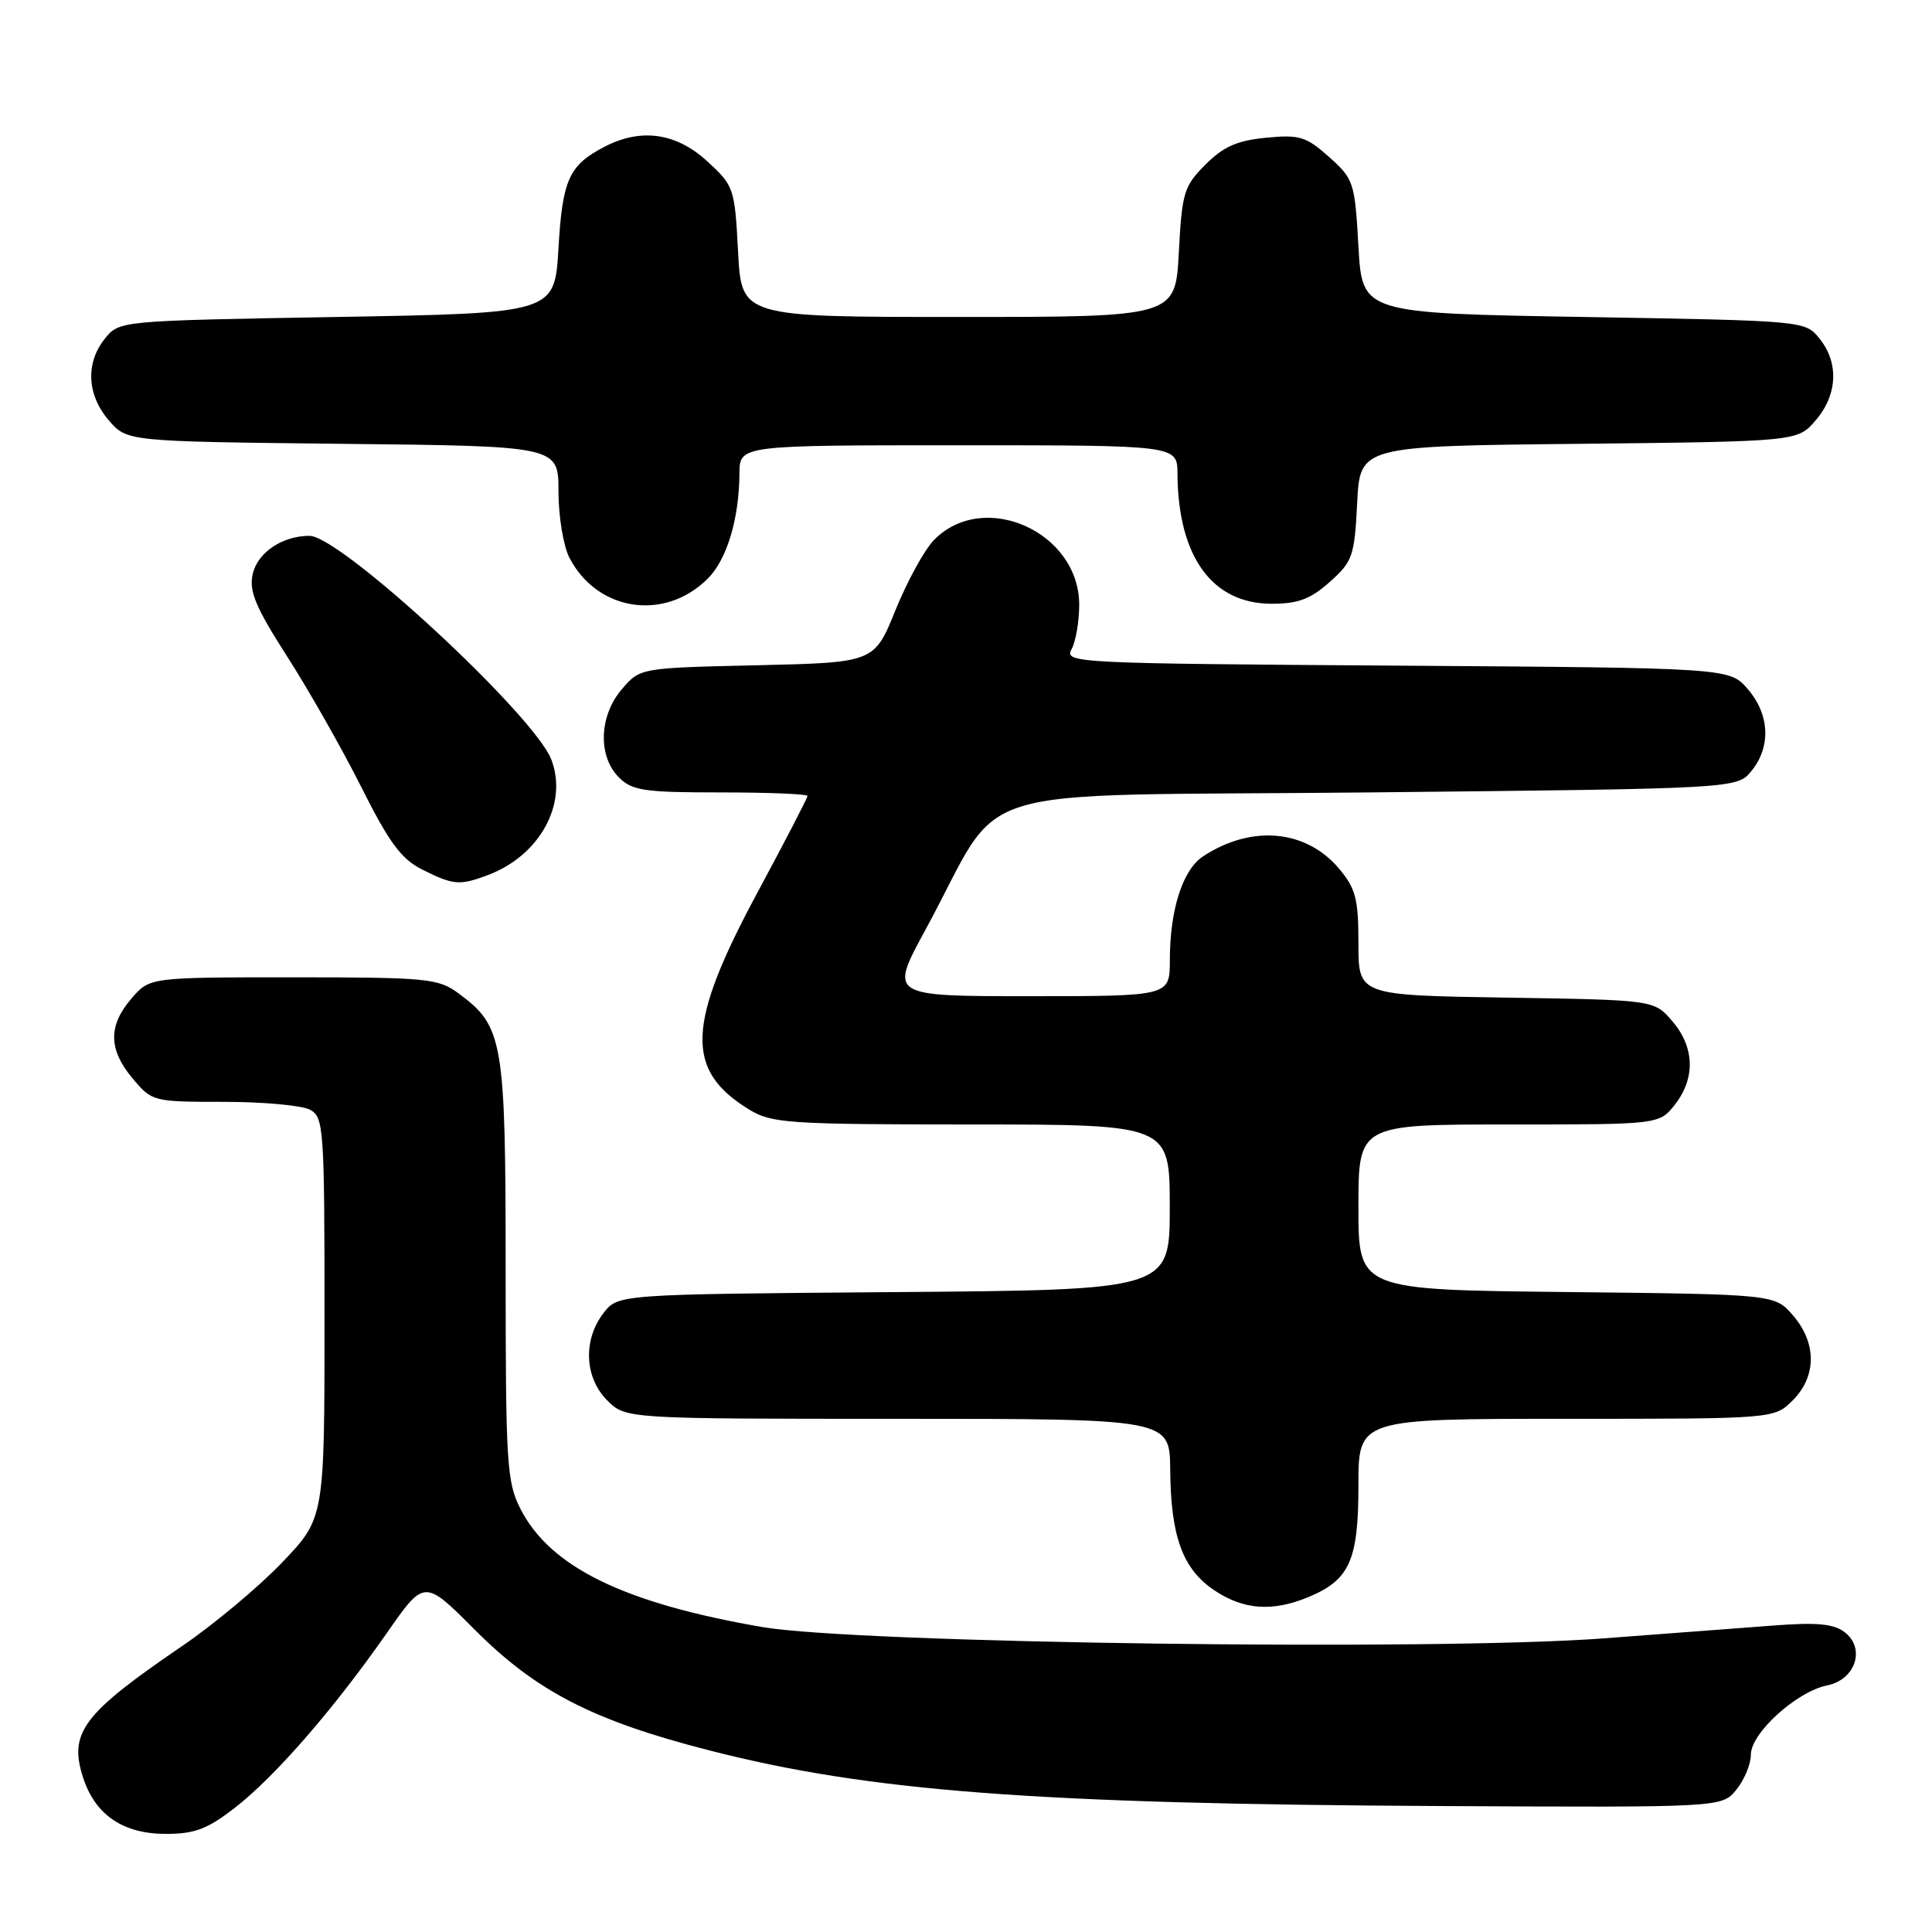 <?xml version="1.0" encoding="UTF-8" standalone="no"?>
<!DOCTYPE svg PUBLIC "-//W3C//DTD SVG 1.1//EN" "http://www.w3.org/Graphics/SVG/1.1/DTD/svg11.dtd" >
<svg xmlns="http://www.w3.org/2000/svg" xmlns:xlink="http://www.w3.org/1999/xlink" version="1.1" viewBox="0 0 256 256">
 <g >
 <path fill="currentColor"
d=" M 31.21 239.47 C 36.51 235.33 44.27 226.40 51.26 216.38 C 56.23 209.25 56.23 209.25 62.87 215.91 C 71.04 224.11 78.55 227.98 94.00 231.94 C 115.14 237.36 137.18 239.04 190.83 239.31 C 228.16 239.50 228.16 239.50 230.08 237.14 C 231.14 235.84 232.00 233.75 232.00 232.49 C 232.00 229.64 238.07 224.14 242.09 223.33 C 245.88 222.57 247.24 218.41 244.40 216.25 C 242.96 215.16 240.68 214.95 235.00 215.39 C 230.88 215.70 220.76 216.47 212.51 217.09 C 190.17 218.78 113.51 217.75 101.00 215.59 C 82.67 212.43 72.91 207.66 68.96 199.93 C 67.15 196.38 67.00 193.92 67.00 168.29 C 67.00 137.72 66.70 135.99 60.68 131.57 C 58.06 129.65 56.50 129.50 38.84 129.50 C 19.83 129.50 19.83 129.50 17.42 132.31 C 14.31 135.92 14.36 139.08 17.59 142.92 C 20.14 145.96 20.30 146.00 29.65 146.00 C 34.87 146.00 40.00 146.47 41.07 147.04 C 42.90 148.02 43.00 149.39 43.00 174.61 C 43.00 201.15 43.00 201.15 37.40 207.02 C 34.32 210.24 28.36 215.23 24.15 218.10 C 10.92 227.11 9.06 229.61 11.04 235.63 C 12.65 240.51 16.34 243.00 21.97 243.00 C 25.83 243.00 27.48 242.37 31.21 239.47 Z  M 173.40 211.61 C 178.85 209.33 180.00 206.74 180.00 196.78 C 180.00 188.00 180.00 188.00 207.55 188.00 C 235.09 188.00 235.09 188.00 237.55 185.55 C 240.72 182.37 240.74 177.97 237.59 174.31 C 235.18 171.50 235.18 171.50 207.59 171.20 C 180.00 170.91 180.00 170.91 180.00 159.95 C 180.00 149.00 180.00 149.00 199.93 149.00 C 219.85 149.00 219.85 149.00 221.93 146.37 C 224.67 142.87 224.55 138.75 221.59 135.31 C 219.18 132.50 219.18 132.50 199.59 132.19 C 180.00 131.88 180.00 131.88 180.00 125.02 C 180.00 119.11 179.64 117.73 177.44 115.11 C 173.06 109.91 165.85 109.25 159.43 113.46 C 156.71 115.23 155.01 120.54 155.01 127.25 C 155.00 132.00 155.00 132.00 136.42 132.00 C 117.84 132.00 117.84 132.00 122.60 123.25 C 133.47 103.29 126.13 105.57 181.41 105.00 C 230.18 104.50 230.18 104.50 232.09 102.14 C 234.69 98.93 234.49 94.68 231.59 91.31 C 229.17 88.50 229.17 88.50 185.08 88.20 C 142.23 87.91 141.01 87.85 141.99 86.02 C 142.55 84.98 143.00 82.34 143.00 80.14 C 143.00 70.48 130.38 64.83 123.78 71.53 C 122.52 72.80 120.23 76.98 118.67 80.81 C 115.85 87.79 115.85 87.79 100.34 88.15 C 84.82 88.50 84.82 88.50 82.41 91.31 C 79.38 94.83 79.19 100.19 82.00 103.00 C 83.77 104.77 85.33 105.00 95.50 105.00 C 101.82 105.00 107.00 105.21 107.00 105.47 C 107.00 105.72 104.03 111.46 100.39 118.22 C 90.95 135.76 90.72 141.81 99.30 147.04 C 102.26 148.84 104.49 148.99 128.75 149.00 C 155.00 149.00 155.00 149.00 155.00 159.96 C 155.00 170.93 155.00 170.93 118.44 171.21 C 81.88 171.50 81.88 171.50 79.96 174.00 C 77.23 177.55 77.45 182.54 80.45 185.55 C 82.91 188.00 82.91 188.00 118.95 188.00 C 155.00 188.00 155.00 188.00 155.06 194.75 C 155.13 203.59 156.70 207.90 160.90 210.72 C 164.79 213.33 168.62 213.60 173.40 211.61 Z  M 64.68 115.94 C 71.53 113.35 75.28 106.50 73.06 100.66 C 70.82 94.78 45.13 71.00 41.01 71.00 C 37.40 71.00 34.11 73.22 33.48 76.09 C 32.98 78.35 33.87 80.46 38.05 86.99 C 40.91 91.44 45.33 99.23 47.87 104.29 C 51.60 111.72 53.18 113.84 56.00 115.25 C 60.09 117.29 60.92 117.36 64.68 115.94 Z  M 93.79 76.66 C 96.32 74.13 97.94 68.76 97.98 62.75 C 98.00 59.00 98.00 59.00 127.00 59.00 C 156.00 59.00 156.00 59.00 156.02 62.75 C 156.09 73.76 160.61 80.00 168.50 80.00 C 172.02 80.00 173.66 79.38 176.21 77.10 C 179.23 74.41 179.48 73.69 179.83 66.66 C 180.21 59.11 180.21 59.11 209.19 58.81 C 238.18 58.50 238.18 58.50 240.59 55.69 C 243.49 52.32 243.69 48.07 241.09 44.86 C 239.18 42.50 239.18 42.50 209.84 42.00 C 180.50 41.50 180.50 41.50 180.00 32.66 C 179.52 24.14 179.38 23.72 176.11 20.80 C 173.07 18.09 172.20 17.82 167.76 18.25 C 163.94 18.62 162.11 19.42 159.73 21.81 C 156.87 24.67 156.62 25.50 156.20 33.45 C 155.75 42.00 155.75 42.00 127.00 42.00 C 98.25 42.00 98.25 42.00 97.80 33.35 C 97.35 24.90 97.26 24.62 93.69 21.35 C 89.59 17.60 84.95 16.94 80.13 19.43 C 75.39 21.89 74.53 23.77 74.00 32.90 C 73.50 41.50 73.50 41.50 44.66 42.00 C 15.83 42.50 15.82 42.50 13.91 44.86 C 11.31 48.07 11.51 52.32 14.41 55.69 C 16.82 58.50 16.82 58.50 45.41 58.81 C 74.00 59.11 74.00 59.11 74.00 65.11 C 74.00 68.40 74.65 72.36 75.45 73.90 C 79.13 81.02 88.09 82.37 93.79 76.66 Z "/>
</g>
</svg>